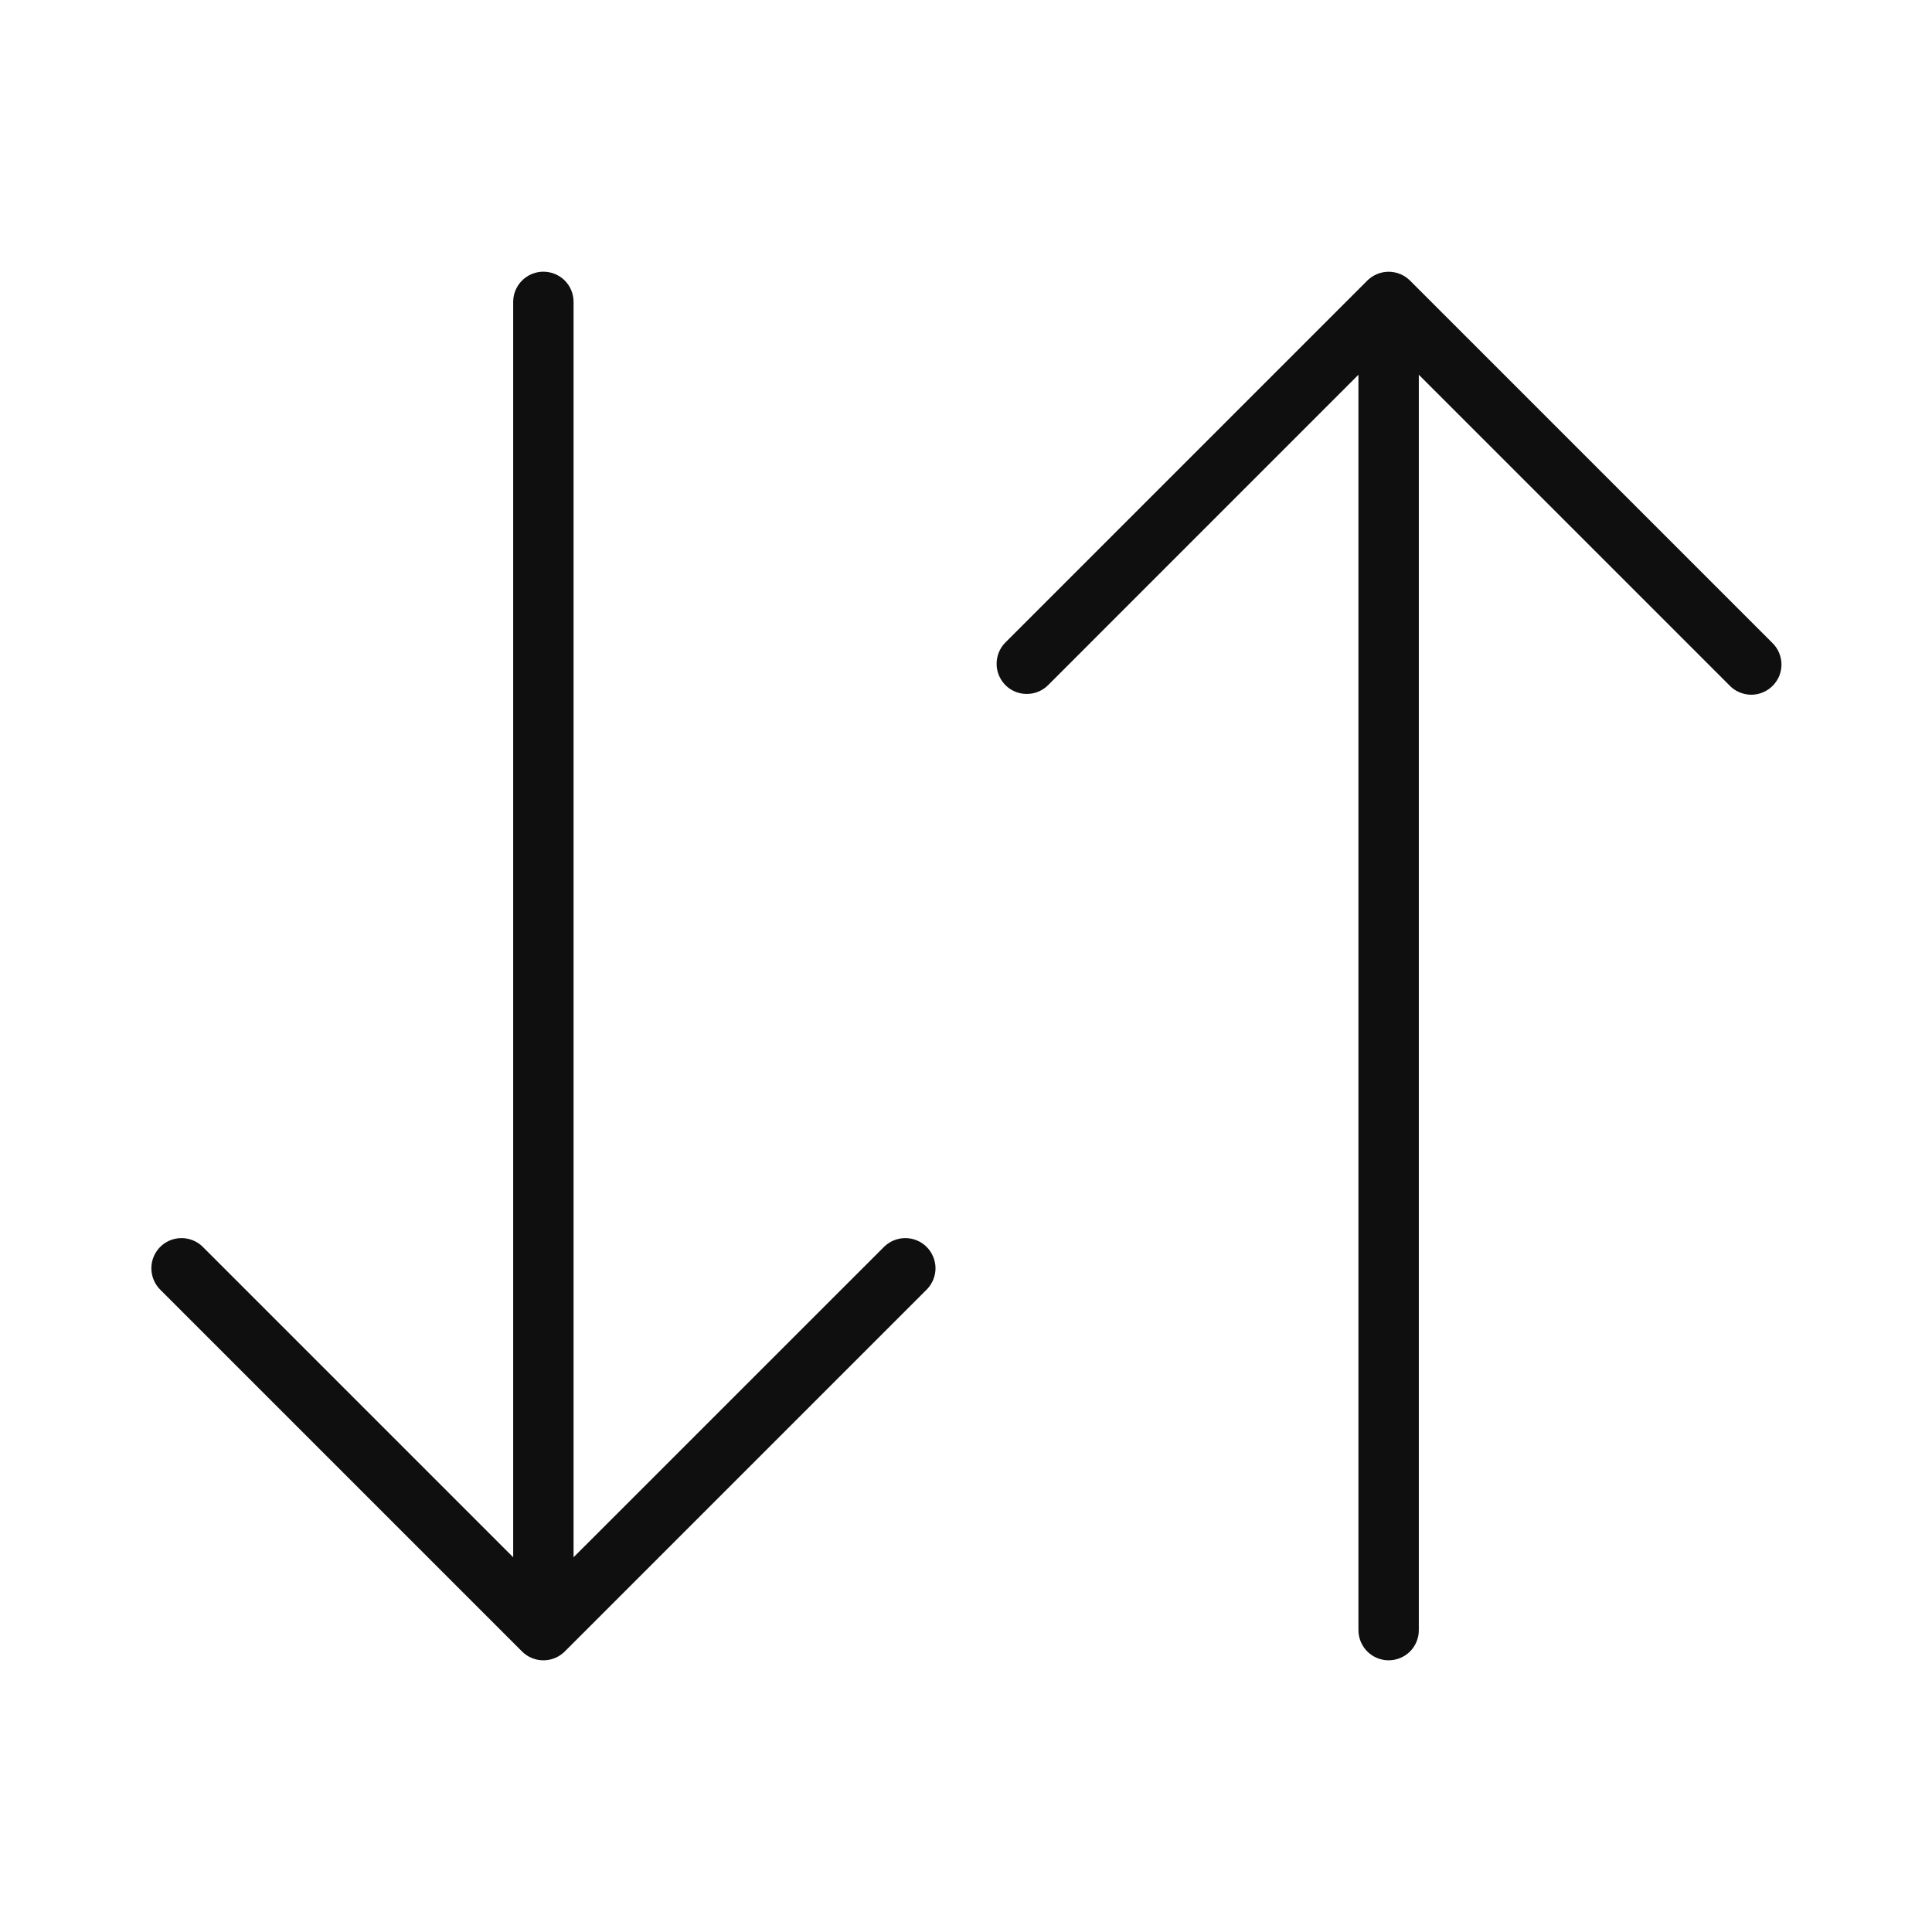 <svg width="32" height="32" viewBox="0 0 32 32" fill="none" xmlns="http://www.w3.org/2000/svg">
<path d="M29.354 10.647L23.354 4.647C23.26 4.554 23.133 4.501 23.001 4.501C22.868 4.501 22.741 4.554 22.647 4.647L16.647 10.647C16.556 10.741 16.506 10.868 16.507 10.999C16.508 11.13 16.561 11.255 16.653 11.348C16.746 11.441 16.871 11.493 17.003 11.494C17.134 11.495 17.26 11.445 17.354 11.354L22.5 6.207V27C22.5 27.133 22.553 27.26 22.647 27.354C22.74 27.447 22.868 27.5 23 27.5C23.133 27.5 23.26 27.447 23.354 27.354C23.448 27.26 23.5 27.133 23.5 27V6.207L28.647 11.354C28.693 11.402 28.748 11.44 28.809 11.466C28.87 11.492 28.936 11.506 29.003 11.507C29.069 11.507 29.135 11.495 29.196 11.469C29.258 11.444 29.313 11.407 29.36 11.36C29.407 11.313 29.445 11.257 29.47 11.196C29.495 11.134 29.507 11.069 29.507 11.002C29.506 10.936 29.492 10.87 29.466 10.809C29.44 10.748 29.402 10.693 29.354 10.647ZM14.647 20.647L9.5 25.793V5C9.5 4.867 9.448 4.74 9.354 4.646C9.26 4.553 9.133 4.5 9 4.5C8.868 4.5 8.74 4.553 8.647 4.646C8.553 4.74 8.5 4.867 8.5 5V25.793L3.354 20.647C3.26 20.556 3.134 20.506 3.002 20.507C2.871 20.508 2.746 20.56 2.653 20.653C2.561 20.746 2.508 20.871 2.507 21.002C2.506 21.133 2.556 21.26 2.647 21.354L8.647 27.354C8.741 27.448 8.868 27.5 9.001 27.5C9.133 27.5 9.26 27.448 9.354 27.354L15.354 21.354C15.445 21.26 15.496 21.133 15.495 21.002C15.493 20.871 15.441 20.746 15.348 20.653C15.255 20.56 15.13 20.508 14.999 20.507C14.868 20.506 14.742 20.556 14.647 20.647Z" fill="#0F0F0F"/>
</svg>
